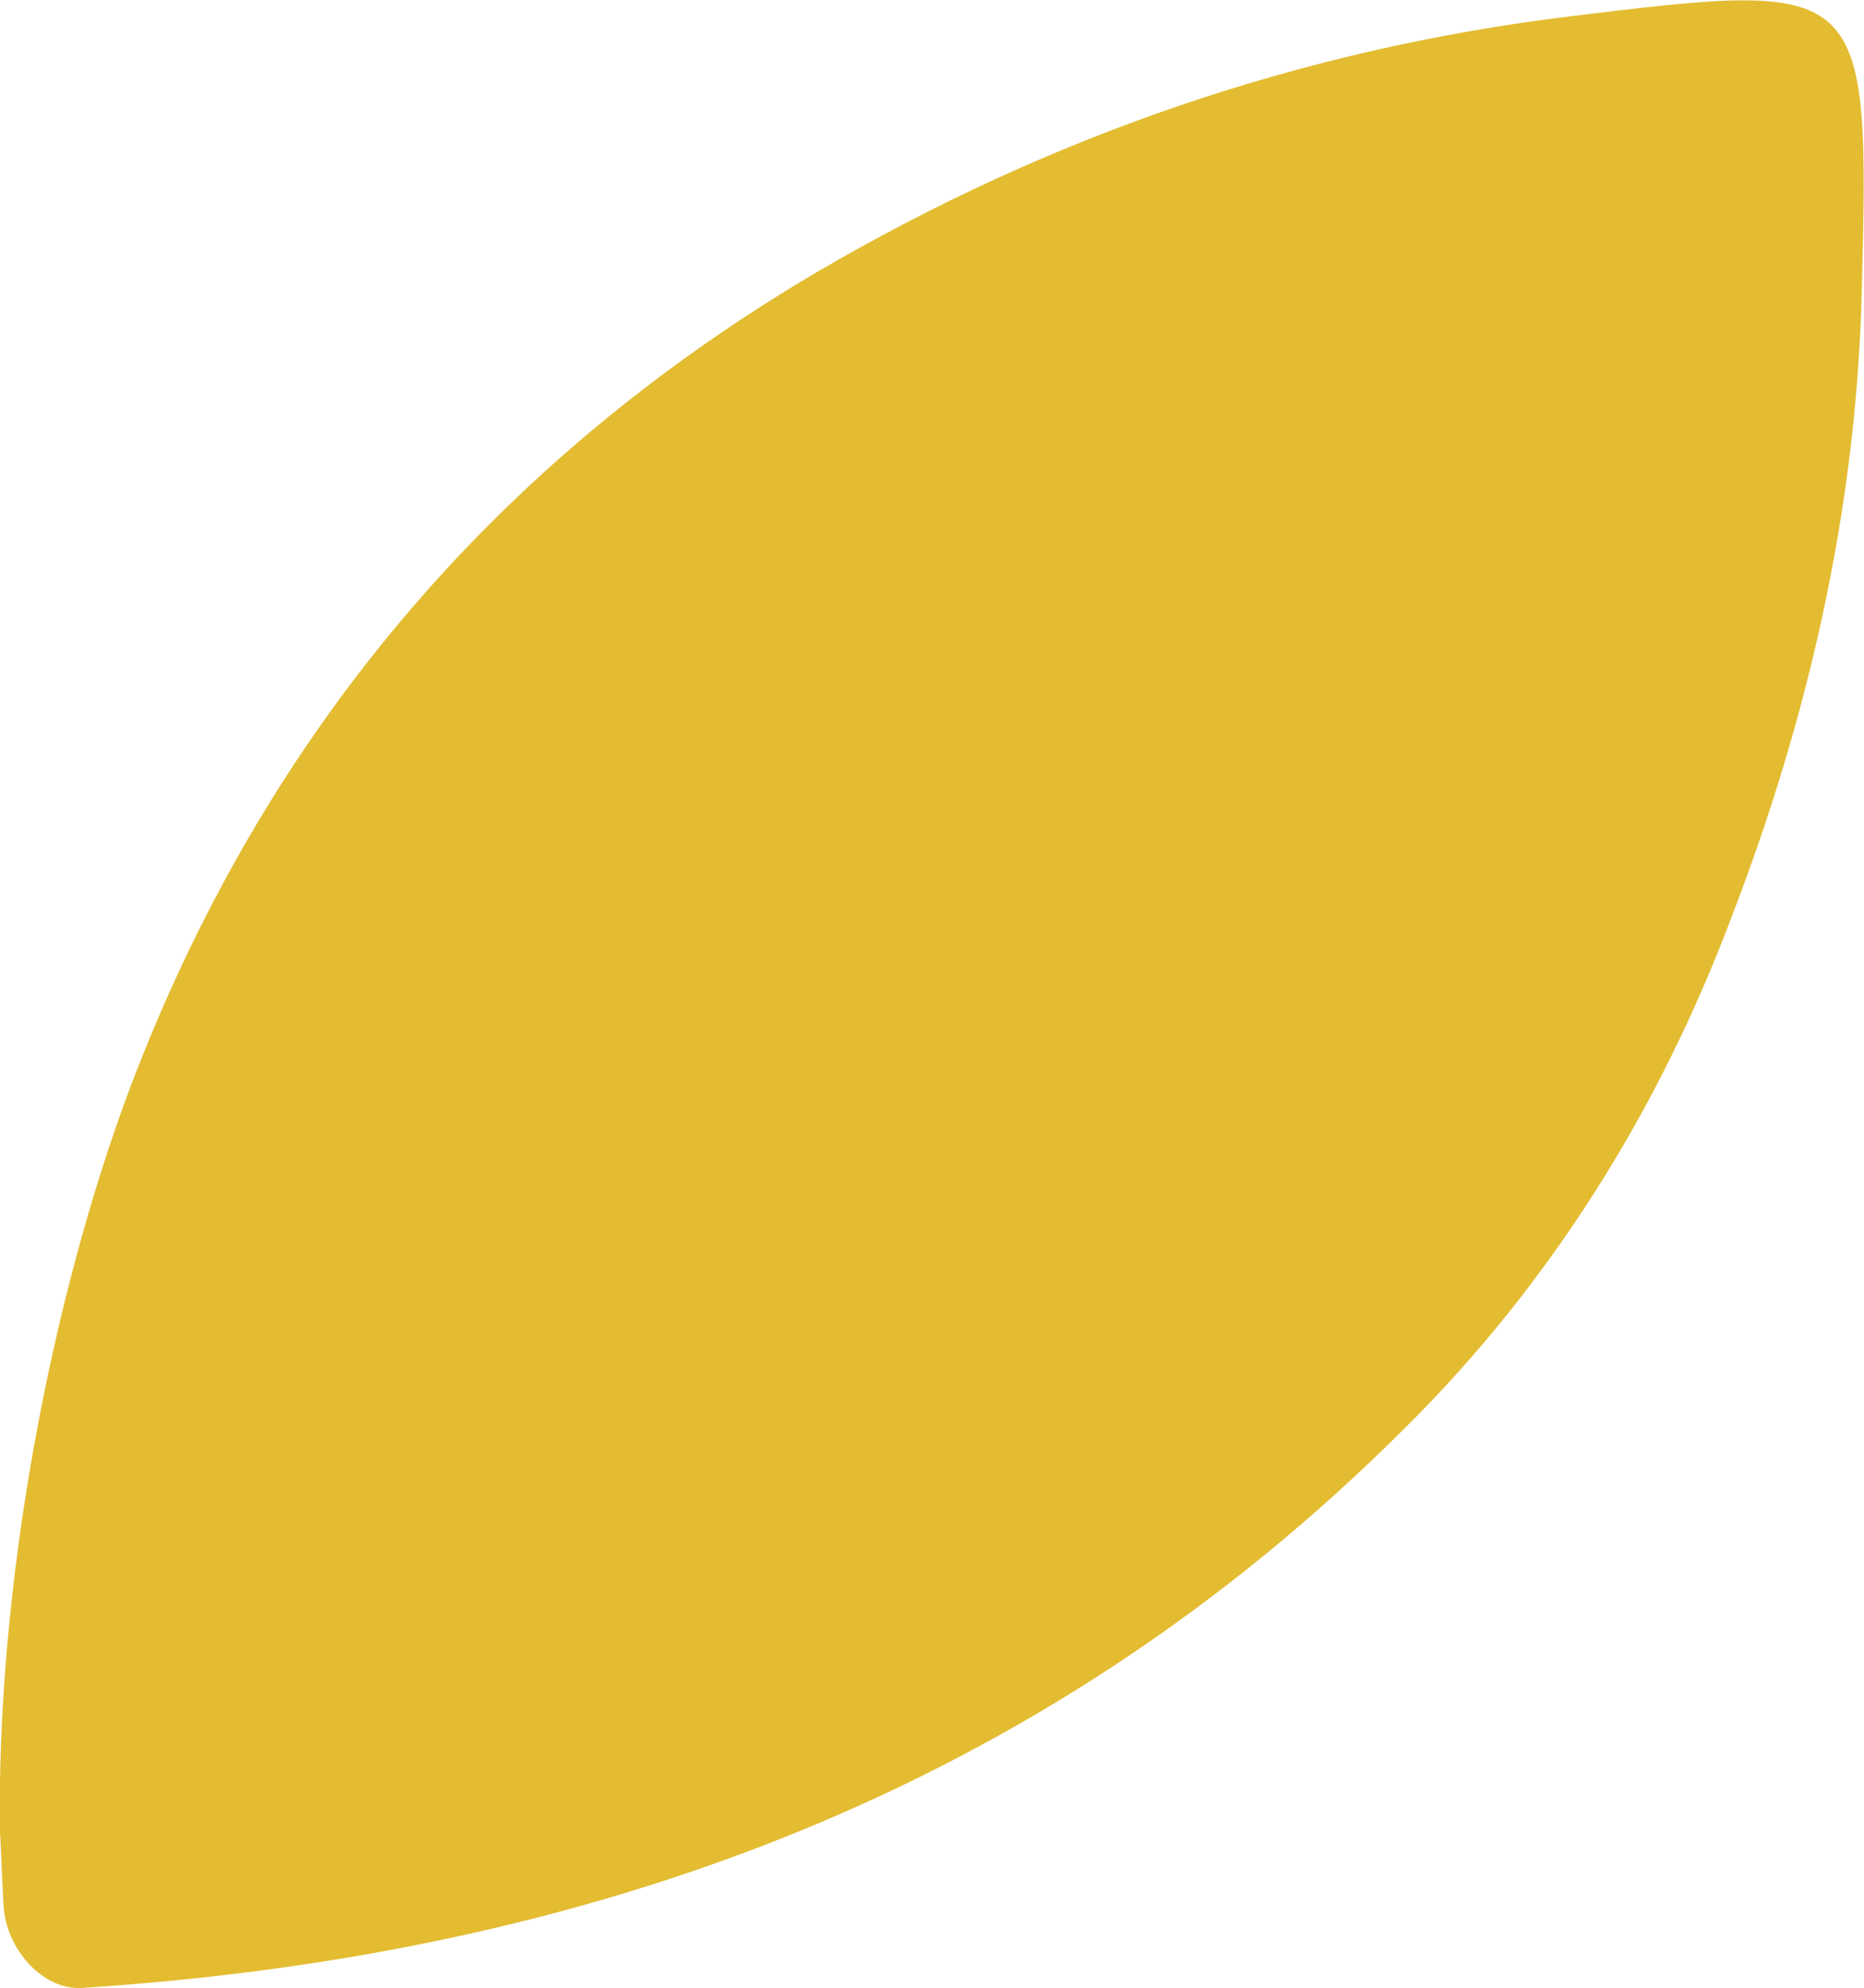 <?xml version="1.0" encoding="UTF-8"?>
<svg id="Layer_2" data-name="Layer 2" xmlns="http://www.w3.org/2000/svg" viewBox="0 0 15.97 17.03">
  <defs>
    <style>
      .cls-1 {
        fill: #e3bc31;
        stroke-width: 0px;
      }
    </style>
  </defs>
  <g id="Layer_1-2" data-name="Layer 1">
    <path class="cls-1" d="M12.04,12.23c-3.13,3.13-7.01,4.52-11.34,4.8-.33.02-.65-.33-.67-.71-.02-.36-.03-.73-.03-.56-.04-2.17.44-4.64,1.11-6.43,1.14-3.02,3.11-5.36,5.89-7C9,1.16,11.16.42,13.45.14c2.55-.31,2.57-.31,2.5,2.39-.05,1.85-.46,3.63-1.12,5.34-.62,1.64-1.54,3.12-2.79,4.36Z"/>
  </g>
</svg>